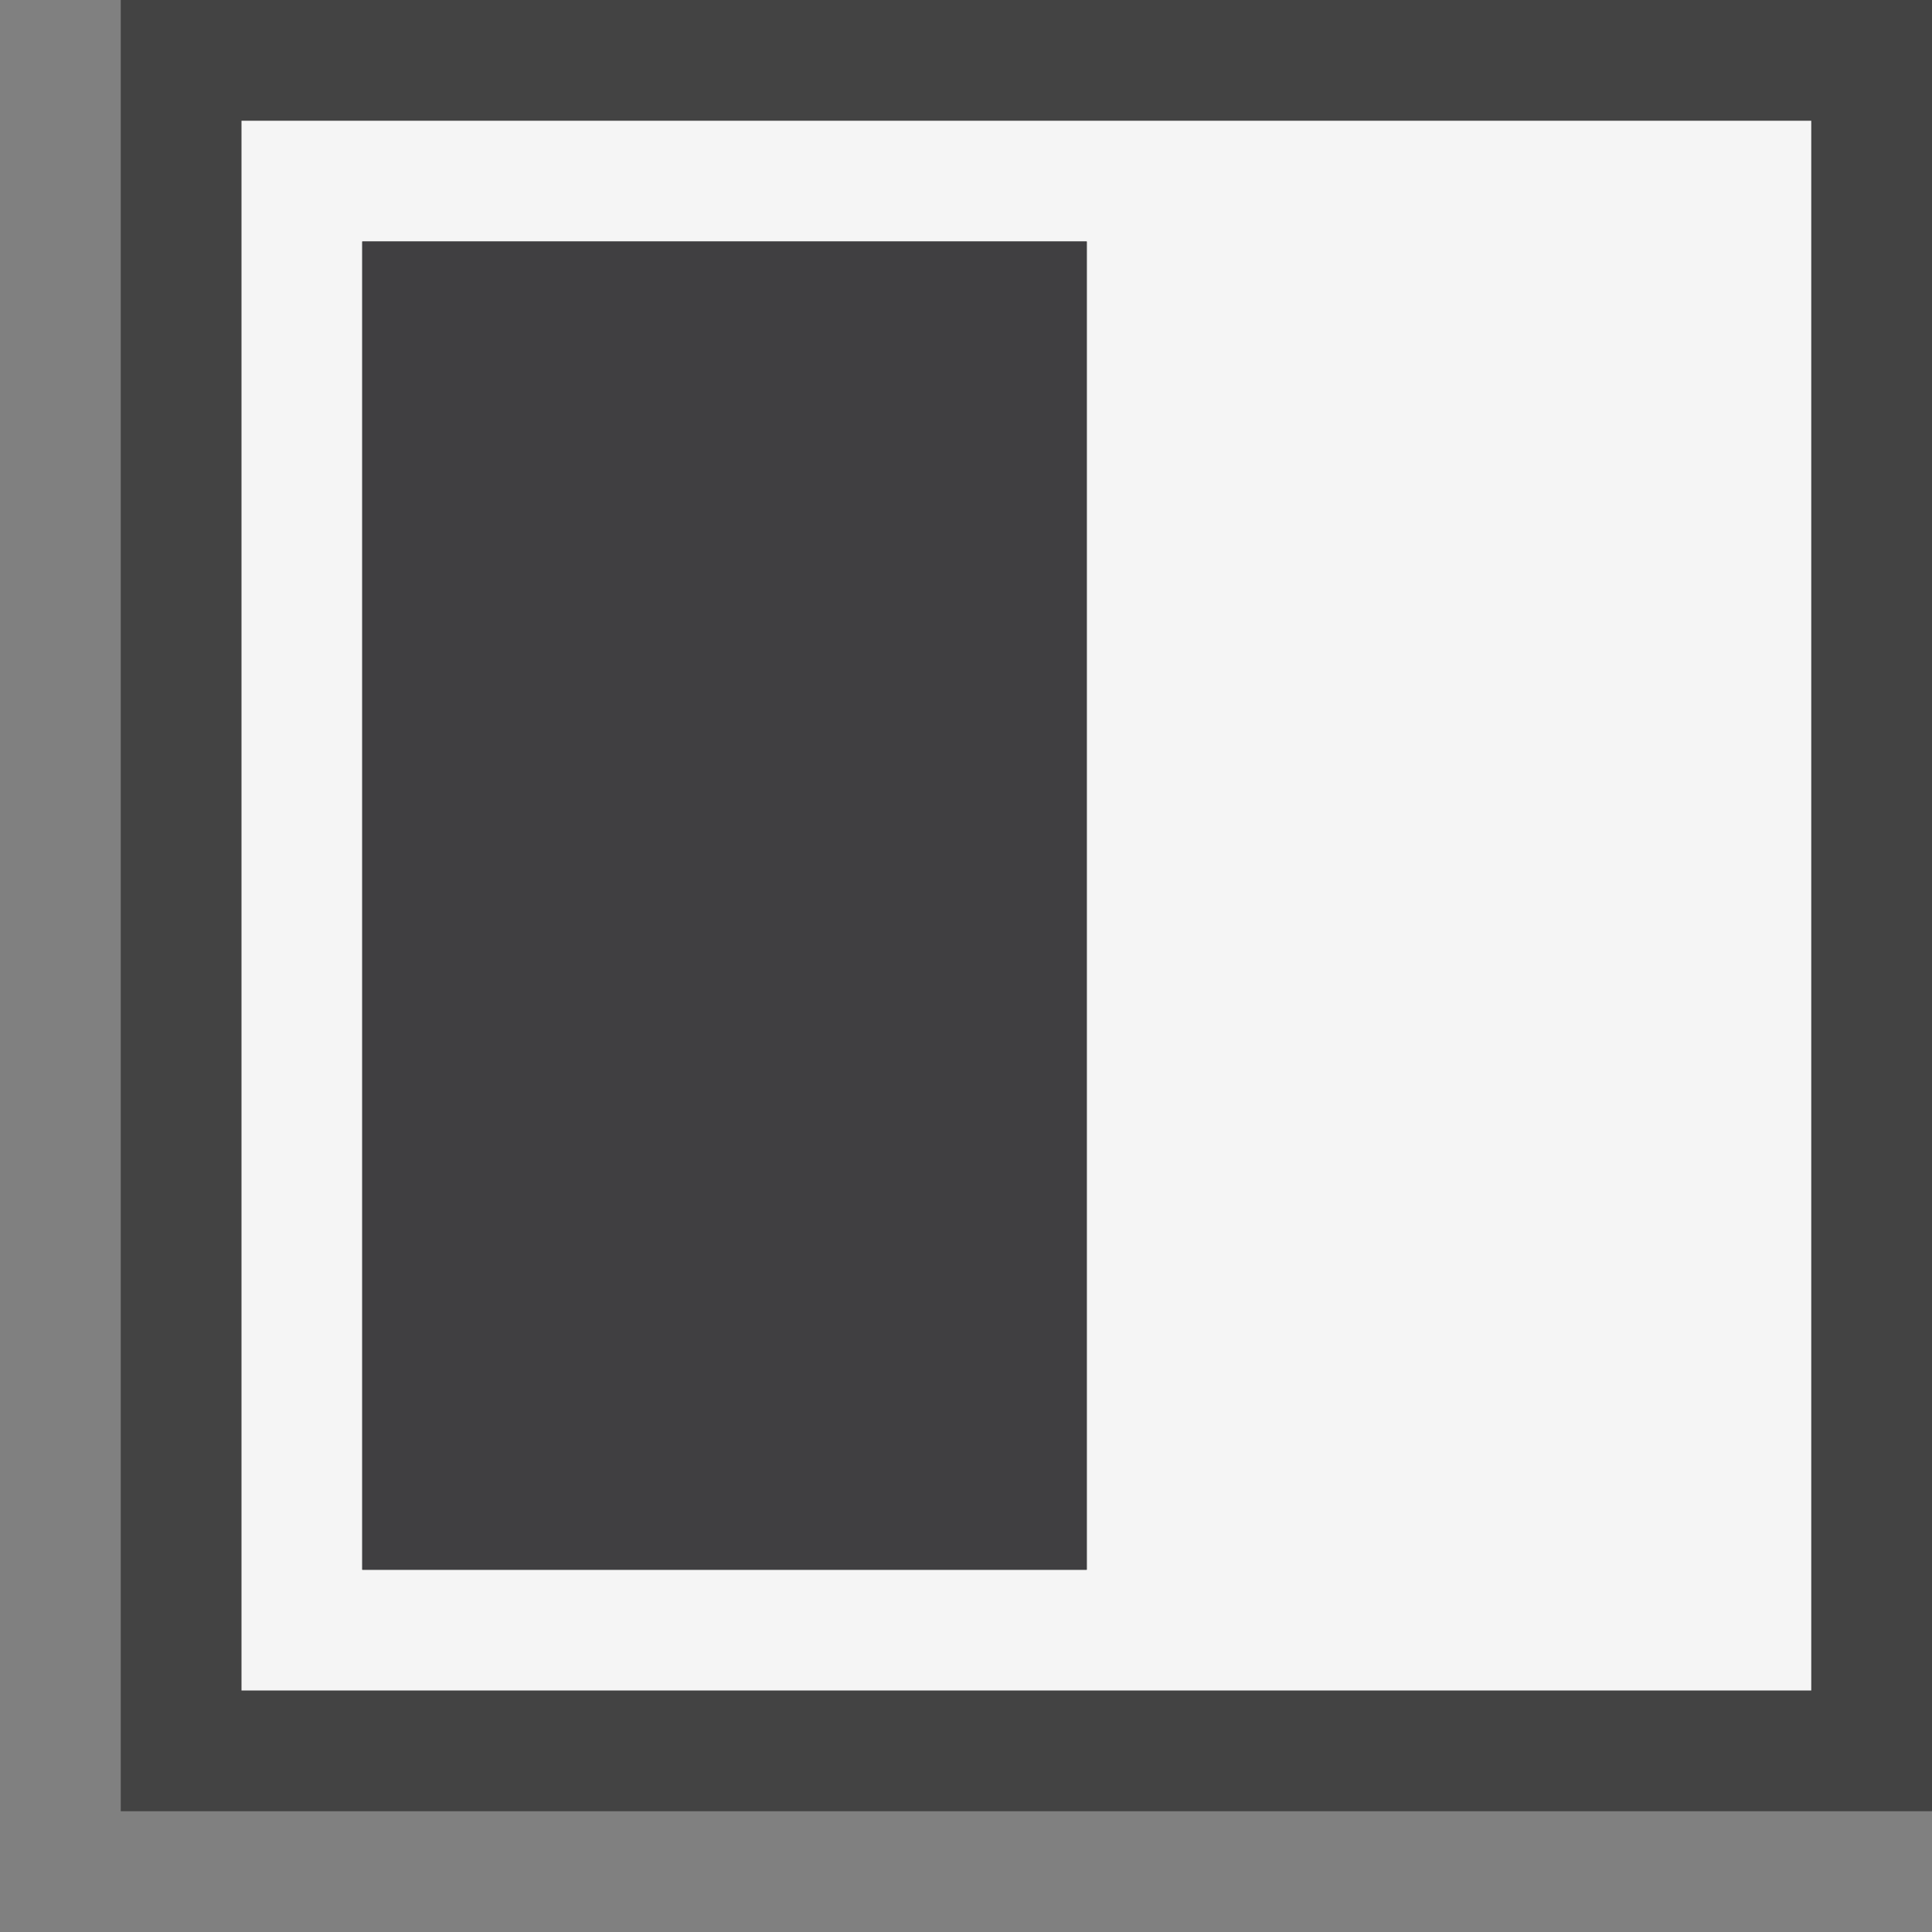 <svg xmlns="http://www.w3.org/2000/svg" viewBox="0 0 16 16"><rect x="0" y="0" width="16" height="16" fill="#808080" stroke="none"/><style>.st0{opacity:0}.st0,.st1{fill:#434343}.st2{fill:#f5f5f5}.st3{fill:#403F41}</style><g id="outline"><path class="st0" d="M0 0h16v16H0z"/><path class="st1" d="M16 0v15H1V0h15z"/></g><path class="st2" d="M2 1v13h13V1H2zm7 12H3V2h6v11z" id="icon_x5F_bg"/><path class="st3" d="M3 2h6v11H3V2z" id="icon_x5F_fg"/></svg>
